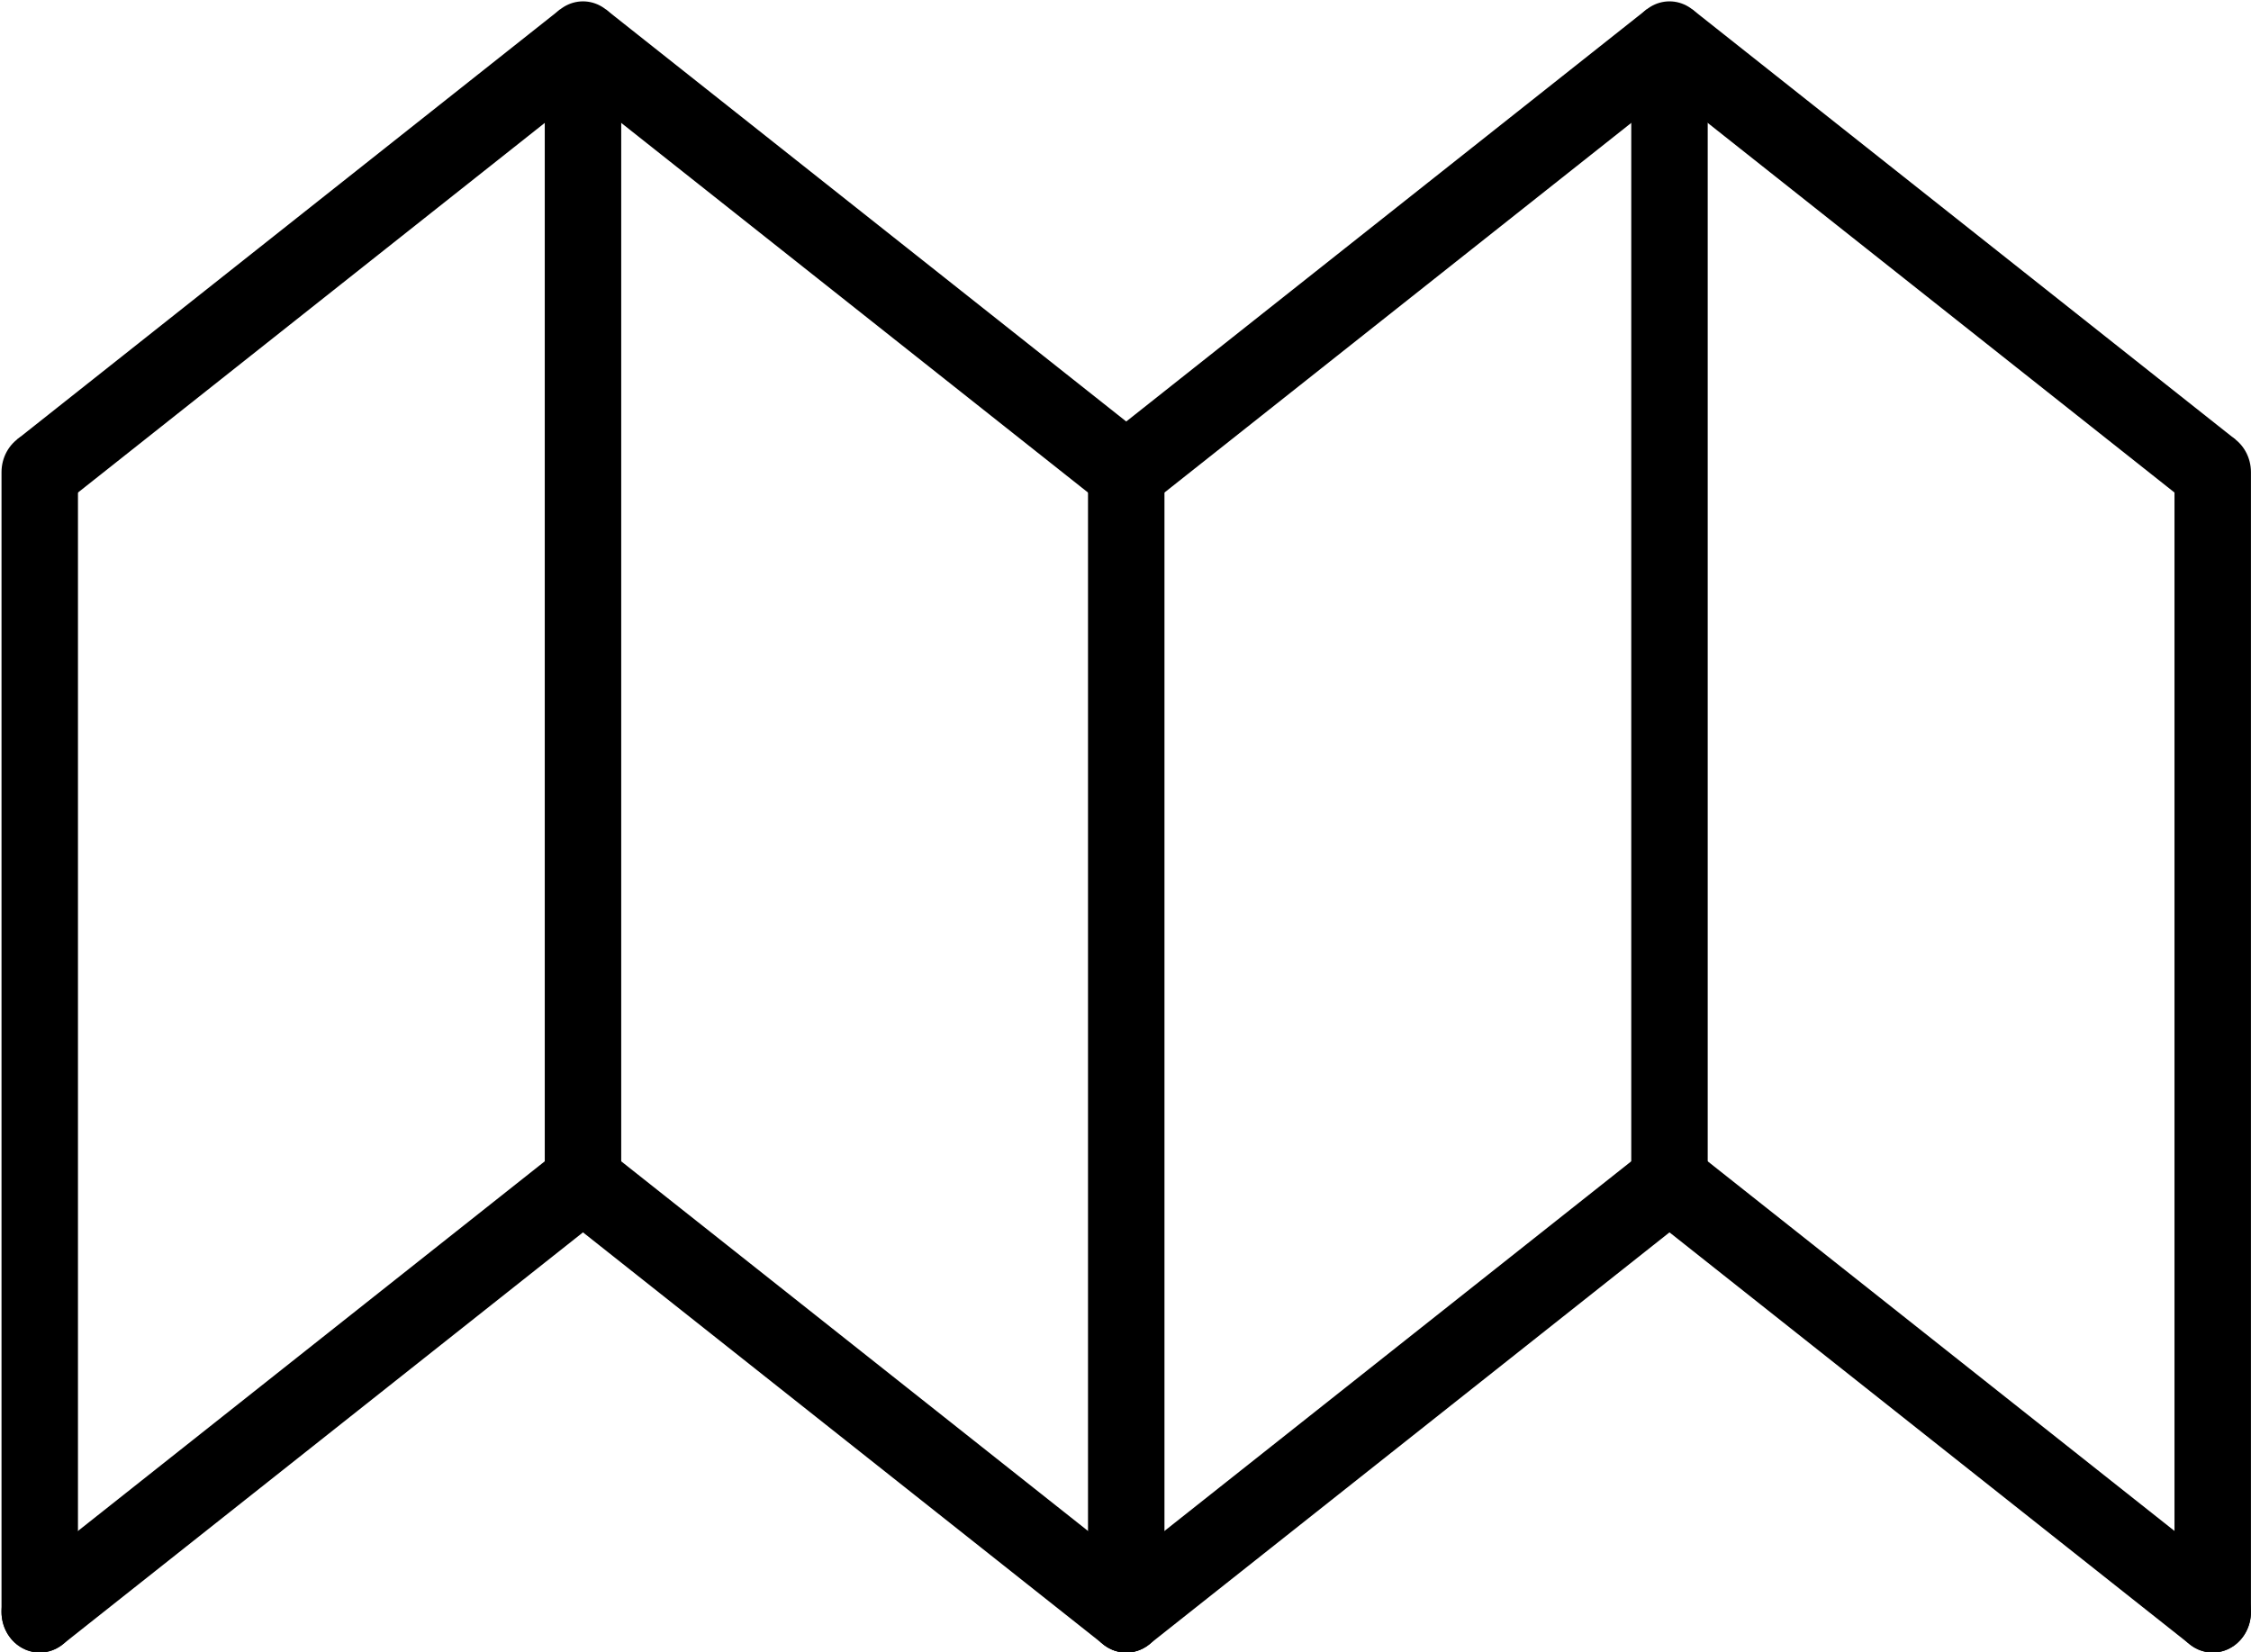 <?xml version="1.0" encoding="UTF-8" standalone="no"?>
<!-- Created with Inkscape (http://www.inkscape.org/) -->

<svg
   xmlns:dc="http://purl.org/dc/elements/1.1/"
   xmlns:cc="http://creativecommons.org/ns#"
   xmlns:rdf="http://www.w3.org/1999/02/22-rdf-syntax-ns#"
   xmlns:svg="http://www.w3.org/2000/svg"
   xmlns="http://www.w3.org/2000/svg"
   xmlns:sodipodi="http://sodipodi.sourceforge.net/DTD/sodipodi-0.dtd"
   xmlns:inkscape="http://www.inkscape.org/namespaces/inkscape"
   width="113.346mm"
   height="83.19mm"
   viewBox="0 0 113.346 83.19"
   version="1.1"
   id="svg4829"
   inkscape:version="0.92.3 (2405546, 2018-03-11)"
   sodipodi:docname="map.svg"
   inkscape:export-filename="E:\Google Drive\Telespazio\EODHP\map.png"
   inkscape:export-xdpi="84.209999"
   inkscape:export-ydpi="84.209999">
  <defs
     id="defs4823">
    <inkscape:path-effect
       effect="bspline"
       id="path-effect4892"
       is_visible="true"
       weight="33.333"
       steps="2"
       helper_size="0"
       apply_no_weight="true"
       apply_with_weight="true"
       only_selected="false" />
    <inkscape:path-effect
       effect="bspline"
       id="path-effect4896"
       is_visible="true"
       weight="33.333"
       steps="2"
       helper_size="0"
       apply_no_weight="true"
       apply_with_weight="true"
       only_selected="false" />
    <inkscape:path-effect
       effect="bspline"
       id="path-effect4900"
       is_visible="true"
       weight="33.333"
       steps="2"
       helper_size="0"
       apply_no_weight="true"
       apply_with_weight="true"
       only_selected="false" />
    <inkscape:path-effect
       effect="bspline"
       id="path-effect4904"
       is_visible="true"
       weight="33.333"
       steps="2"
       helper_size="0"
       apply_no_weight="true"
       apply_with_weight="true"
       only_selected="false" />
    <inkscape:path-effect
       effect="bspline"
       id="path-effect4520"
       is_visible="true"
       weight="33.333"
       steps="2"
       helper_size="0"
       apply_no_weight="true"
       apply_with_weight="true"
       only_selected="false" />
    <inkscape:path-effect
       effect="bspline"
       id="path-effect4520-4"
       is_visible="true"
       weight="33.333"
       steps="2"
       helper_size="0"
       apply_no_weight="true"
       apply_with_weight="true"
       only_selected="false" />
    <inkscape:path-effect
       effect="bspline"
       id="path-effect4542"
       is_visible="true"
       weight="33.333"
       steps="2"
       helper_size="0"
       apply_no_weight="true"
       apply_with_weight="true"
       only_selected="false" />
    <inkscape:path-effect
       effect="bspline"
       id="path-effect4542-8"
       is_visible="true"
       weight="33.333"
       steps="2"
       helper_size="0"
       apply_no_weight="true"
       apply_with_weight="true"
       only_selected="false" />
    <inkscape:path-effect
       effect="bspline"
       id="path-effect4520-9"
       is_visible="true"
       weight="33.333"
       steps="2"
       helper_size="0"
       apply_no_weight="true"
       apply_with_weight="true"
       only_selected="false" />
    <inkscape:path-effect
       effect="bspline"
       id="path-effect4520-4-0"
       is_visible="true"
       weight="33.333"
       steps="2"
       helper_size="0"
       apply_no_weight="true"
       apply_with_weight="true"
       only_selected="false" />
    <inkscape:path-effect
       effect="bspline"
       id="path-effect4542-7"
       is_visible="true"
       weight="33.333"
       steps="2"
       helper_size="0"
       apply_no_weight="true"
       apply_with_weight="true"
       only_selected="false" />
    <inkscape:path-effect
       effect="bspline"
       id="path-effect4542-8-3"
       is_visible="true"
       weight="33.333"
       steps="2"
       helper_size="0"
       apply_no_weight="true"
       apply_with_weight="true"
       only_selected="false" />
    <inkscape:path-effect
       effect="bspline"
       id="path-effect4542-7-9"
       is_visible="true"
       weight="33.333"
       steps="2"
       helper_size="0"
       apply_no_weight="true"
       apply_with_weight="true"
       only_selected="false" />
    <inkscape:path-effect
       effect="bspline"
       id="path-effect4542-7-9-9"
       is_visible="true"
       weight="33.333"
       steps="2"
       helper_size="0"
       apply_no_weight="true"
       apply_with_weight="true"
       only_selected="false" />
    <inkscape:path-effect
       effect="bspline"
       id="path-effect4520-4-8"
       is_visible="true"
       weight="33.333"
       steps="2"
       helper_size="0"
       apply_no_weight="true"
       apply_with_weight="true"
       only_selected="false" />
    <inkscape:path-effect
       effect="bspline"
       id="path-effect4542-7-9-2"
       is_visible="true"
       weight="33.333"
       steps="2"
       helper_size="0"
       apply_no_weight="true"
       apply_with_weight="true"
       only_selected="false" />
    <inkscape:path-effect
       effect="bspline"
       id="path-effect4542-7-9-9-1"
       is_visible="true"
       weight="33.333"
       steps="2"
       helper_size="0"
       apply_no_weight="true"
       apply_with_weight="true"
       only_selected="false" />
  </defs>
  <sodipodi:namedview
     id="base"
     pagecolor="#ffffff"
     bordercolor="#666666"
     borderopacity="1.0"
     inkscape:pageopacity="0.0"
     inkscape:pageshadow="2"
     inkscape:zoom="0.98994949"
     inkscape:cx="160.53165"
     inkscape:cy="168.10265"
     inkscape:document-units="mm"
     inkscape:current-layer="layer1"
     showgrid="false"
     fit-margin-top="0"
     fit-margin-left="0"
     fit-margin-right="0"
     fit-margin-bottom="0"
     inkscape:window-width="1920"
     inkscape:window-height="1057"
     inkscape:window-x="1432"
     inkscape:window-y="-8"
     inkscape:window-maximized="1" />
  <g
     inkscape:label="Layer 1"
     inkscape:groupmode="layer"
     id="layer1"
     transform="translate(65.403,-376.319)">
    <g
       id="g4707"
       transform="matrix(0.796,0,0,0.846,112.959,231.255)"
       style="stroke-width:4.836;stroke-miterlimit:4;stroke-dasharray:none;paint-order:fill markers stroke"
       inkscape:export-xdpi="84.209999"
       inkscape:export-ydpi="84.209999">
      <path
         inkscape:original-d="m -187.19388,173.96875 c 3.7e-4,22.61526 0,67.84672 0,67.84672"
         inkscape:path-effect="#path-effect4520"
         inkscape:connector-curvature="0"
         id="path4518"
         d="m -187.194,173.969 c 0,22.615 0,45.231 0,67.847"
         style="fill:none;stroke:#000000;stroke-width:4.836;stroke-linecap:round;stroke-linejoin:miter;stroke-miterlimit:4;stroke-dasharray:none;stroke-opacity:1;paint-order:fill markers stroke" />
      <path
         inkscape:original-d="m -152.82916,199.57664 c 3.8e-4,22.61526 0,67.84672 0,67.84672"
         inkscape:path-effect="#path-effect4520-4"
         inkscape:connector-curvature="0"
         id="path4518-0"
         d="m -152.829,199.577 c 0,22.615 0,45.231 0,67.847"
         style="fill:none;stroke:#000000;stroke-width:4.836;stroke-linecap:round;stroke-linejoin:miter;stroke-miterlimit:4;stroke-dasharray:none;stroke-opacity:1;paint-order:fill markers stroke" />
      <path
         inkscape:original-d="m -187.19388,173.96875 c 11.45528,8.5357 22.91018,17.07166 34.36472,25.60789"
         inkscape:path-effect="#path-effect4542"
         inkscape:connector-curvature="0"
         id="path4540"
         d="m -187.194,173.969 c 11.455,8.536 22.91,17.072 34.365,25.608"
         style="fill:none;stroke:#000000;stroke-width:4.836;stroke-linecap:butt;stroke-linejoin:miter;stroke-miterlimit:4;stroke-dasharray:none;stroke-opacity:1;paint-order:fill markers stroke" />
      <path
         inkscape:original-d="m -187.19388,241.81547 c 11.45528,8.5357 22.91018,17.07166 34.36472,25.60789"
         inkscape:path-effect="#path-effect4542-8"
         inkscape:connector-curvature="0"
         id="path4540-3"
         d="m -187.194,241.815 c 11.455,8.536 22.91,17.072 34.365,25.608"
         style="fill:none;stroke:#000000;stroke-width:4.836;stroke-linecap:round;stroke-linejoin:miter;stroke-miterlimit:4;stroke-dasharray:none;stroke-opacity:1;paint-order:fill markers stroke" />
      <path
         inkscape:original-d="m -118.46442,173.96875 c 3.8e-4,22.61526 0,67.84672 0,67.84672"
         inkscape:path-effect="#path-effect4520-9"
         inkscape:connector-curvature="0"
         id="path4518-02"
         d="m -118.464,173.969 c 0,22.615 0,45.231 0,67.847"
         style="fill:none;stroke:#000000;stroke-width:4.836;stroke-linecap:round;stroke-linejoin:miter;stroke-miterlimit:4;stroke-dasharray:none;stroke-opacity:1;paint-order:fill markers stroke" />
      <path
         inkscape:original-d="m -84.099693,199.57664 c 3.7e-4,22.61526 0,67.84672 0,67.84672"
         inkscape:path-effect="#path-effect4520-4-0"
         inkscape:connector-curvature="0"
         id="path4518-0-4"
         d="m -84.1,199.577 c 0,22.615 0,45.231 0,67.847"
         style="fill:none;stroke:#000000;stroke-width:4.836;stroke-linecap:round;stroke-linejoin:miter;stroke-miterlimit:4;stroke-dasharray:none;stroke-opacity:1;paint-order:fill markers stroke" />
      <path
         inkscape:original-d="m -118.46442,173.96875 c 11.45527,8.53569 22.910187,17.07165 34.364727,25.60789"
         inkscape:path-effect="#path-effect4542-7"
         inkscape:connector-curvature="0"
         id="path4540-7"
         d="m -118.464,173.969 c 11.455,8.536 22.91,17.072 34.365,25.608"
         style="fill:none;stroke:#000000;stroke-width:4.836;stroke-linecap:butt;stroke-linejoin:miter;stroke-miterlimit:4;stroke-dasharray:none;stroke-opacity:1;paint-order:fill markers stroke" />
      <path
         inkscape:original-d="m -118.46442,241.81547 c 11.45527,8.5357 22.910187,17.07166 34.364727,25.60789"
         inkscape:path-effect="#path-effect4542-8-3"
         inkscape:connector-curvature="0"
         id="path4540-3-2"
         d="m -118.464,241.815 c 11.455,8.536 22.91,17.072 34.365,25.608"
         style="fill:none;stroke:#000000;stroke-width:4.836;stroke-linecap:round;stroke-linejoin:miter;stroke-miterlimit:4;stroke-dasharray:none;stroke-opacity:1;paint-order:fill markers stroke" />
      <path
         inkscape:original-d="m -118.46442,173.96875 c -11.45528,8.53569 -22.91019,17.07165 -34.36474,25.60789"
         inkscape:path-effect="#path-effect4542-7-9"
         inkscape:connector-curvature="0"
         id="path4540-7-3"
         d="m -118.464,173.969 c -11.455,8.536 -22.91,17.072 -34.365,25.608"
         style="fill:none;stroke:#000000;stroke-width:4.836;stroke-linecap:butt;stroke-linejoin:miter;stroke-miterlimit:4;stroke-dasharray:none;stroke-opacity:1;paint-order:fill markers stroke" />
      <path
         inkscape:original-d="m -118.46442,241.81546 c -11.45528,8.5357 -22.91019,17.07166 -34.36474,25.6079"
         inkscape:path-effect="#path-effect4542-7-9-9"
         inkscape:connector-curvature="0"
         id="path4540-7-3-3"
         d="m -118.464,241.815 c -11.455,8.536 -22.91,17.072 -34.365,25.608"
         style="fill:none;stroke:#000000;stroke-width:4.836;stroke-linecap:round;stroke-linejoin:miter;stroke-miterlimit:4;stroke-dasharray:none;stroke-opacity:1;paint-order:fill markers stroke" />
      <path
         inkscape:original-d="m -221.55862,199.57664 c 3.9e-4,22.61526 0,67.84672 0,67.84672"
         inkscape:path-effect="#path-effect4520-4-8"
         inkscape:connector-curvature="0"
         id="path4518-0-41"
         d="m -221.559,199.577 c 0,22.615 0,45.231 0,67.847"
         style="fill:none;stroke:#000000;stroke-width:4.836;stroke-linecap:round;stroke-linejoin:miter;stroke-miterlimit:4;stroke-dasharray:none;stroke-opacity:1;paint-order:fill markers stroke" />
      <path
         inkscape:original-d="m -187.19388,173.96875 c -11.45528,8.53569 -22.91019,17.07165 -34.36474,25.60789"
         inkscape:path-effect="#path-effect4542-7-9-2"
         inkscape:connector-curvature="0"
         id="path4540-7-3-2"
         d="m -187.194,173.969 c -11.455,8.536 -22.91,17.072 -34.365,25.608"
         style="fill:none;stroke:#000000;stroke-width:4.836;stroke-linecap:butt;stroke-linejoin:miter;stroke-miterlimit:4;stroke-dasharray:none;stroke-opacity:1;paint-order:fill markers stroke" />
      <path
         inkscape:original-d="m -187.19388,241.81546 c -11.45528,8.5357 -22.91019,17.07166 -34.36474,25.6079"
         inkscape:path-effect="#path-effect4542-7-9-9-1"
         inkscape:connector-curvature="0"
         id="path4540-7-3-3-3"
         d="m -187.194,241.815 c -11.455,8.536 -22.91,17.072 -34.365,25.608"
         style="fill:none;stroke:#000000;stroke-width:4.836;stroke-linecap:round;stroke-linejoin:miter;stroke-miterlimit:4;stroke-dasharray:none;stroke-opacity:1;paint-order:fill markers stroke" />
    </g>
  </g>
</svg>

